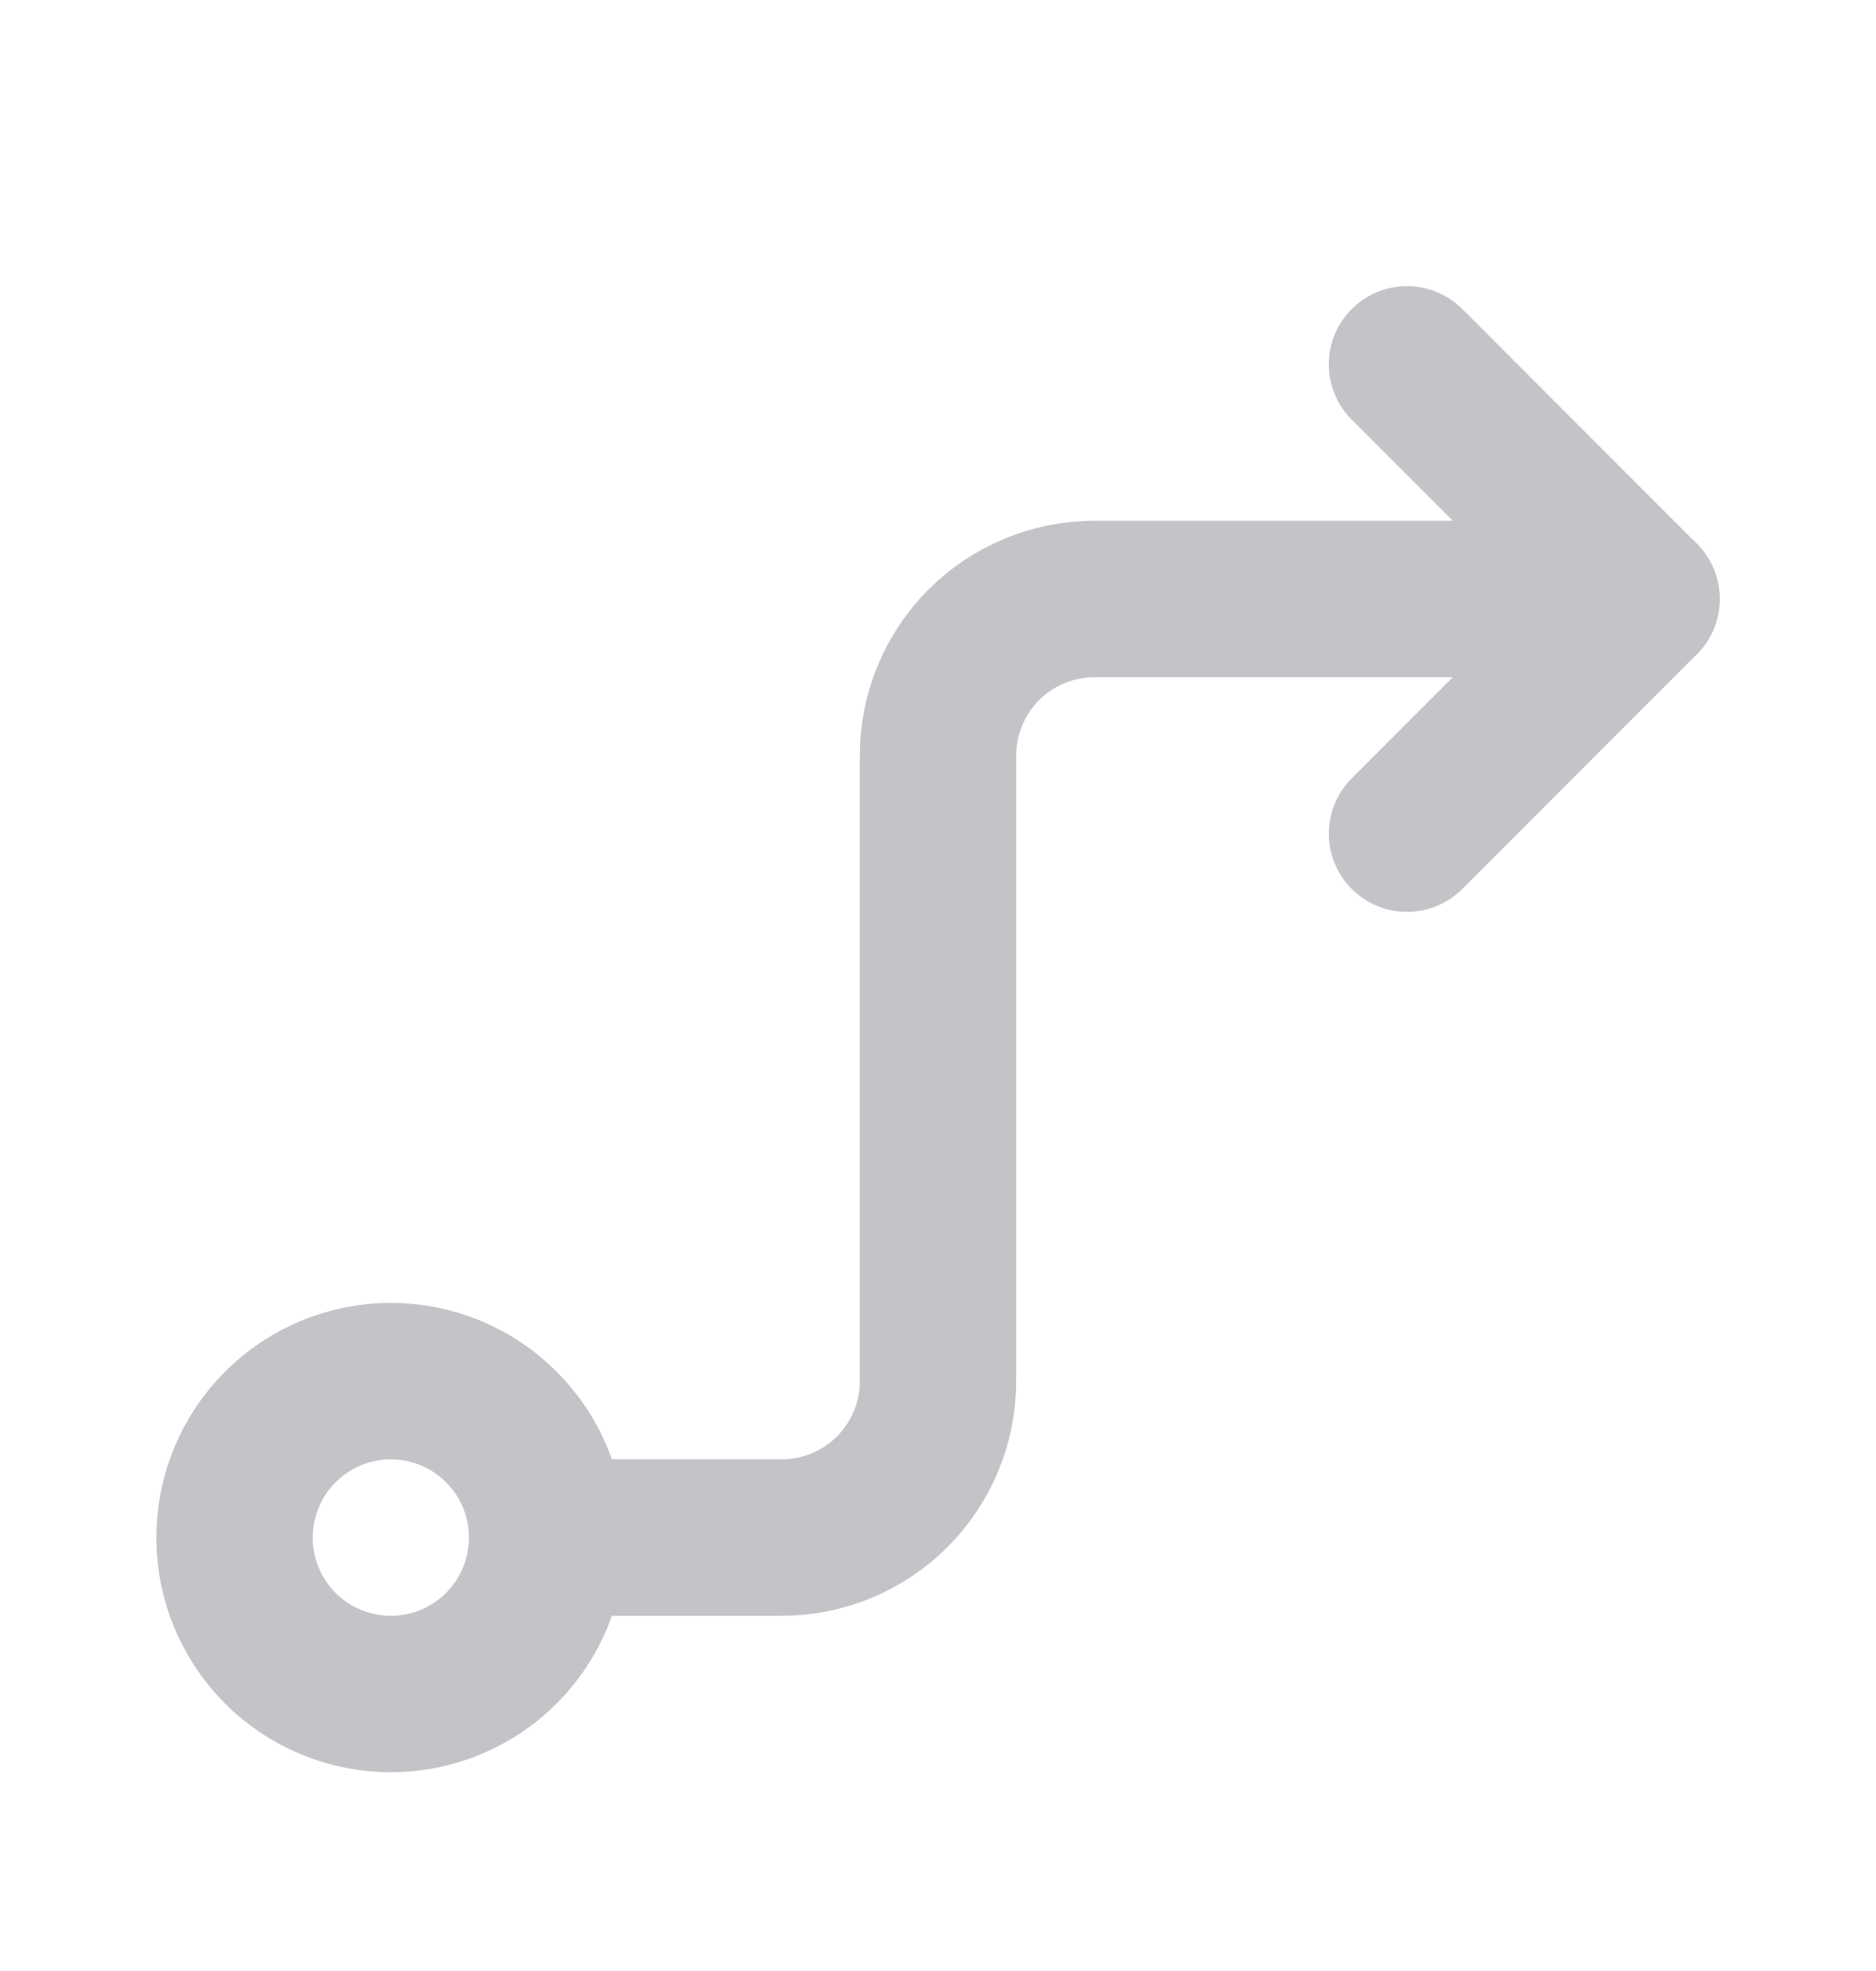 <svg width="20" height="21" viewBox="0 0 20 21" fill="none" xmlns="http://www.w3.org/2000/svg">
<path d="M5.833 16.382C5.833 16.824 5.658 17.248 5.345 17.561C5.033 17.873 4.609 18.049 4.167 18.049C3.725 18.049 3.301 17.873 2.988 17.561C2.676 17.248 2.5 16.824 2.5 16.382C2.5 15.94 2.676 15.516 2.988 15.204C3.301 14.891 3.725 14.715 4.167 14.715C4.609 14.715 5.033 14.891 5.345 15.204C5.658 15.516 5.833 15.94 5.833 16.382ZM5.833 16.382H8.333C8.775 16.382 9.199 16.206 9.512 15.894C9.824 15.581 10 15.158 10 14.715V8.049C10 7.607 10.176 7.183 10.488 6.87C10.801 6.558 11.225 6.382 11.667 6.382H17.5" stroke="#C2C4C8" stroke-width="1.667" stroke-linecap="round" stroke-linejoin="round"/>
<path d="M15 3.882L17.5 6.382L15 8.882" stroke="#C2C4C8" stroke-width="1.667" stroke-linecap="round" stroke-linejoin="round"/>
</svg>
